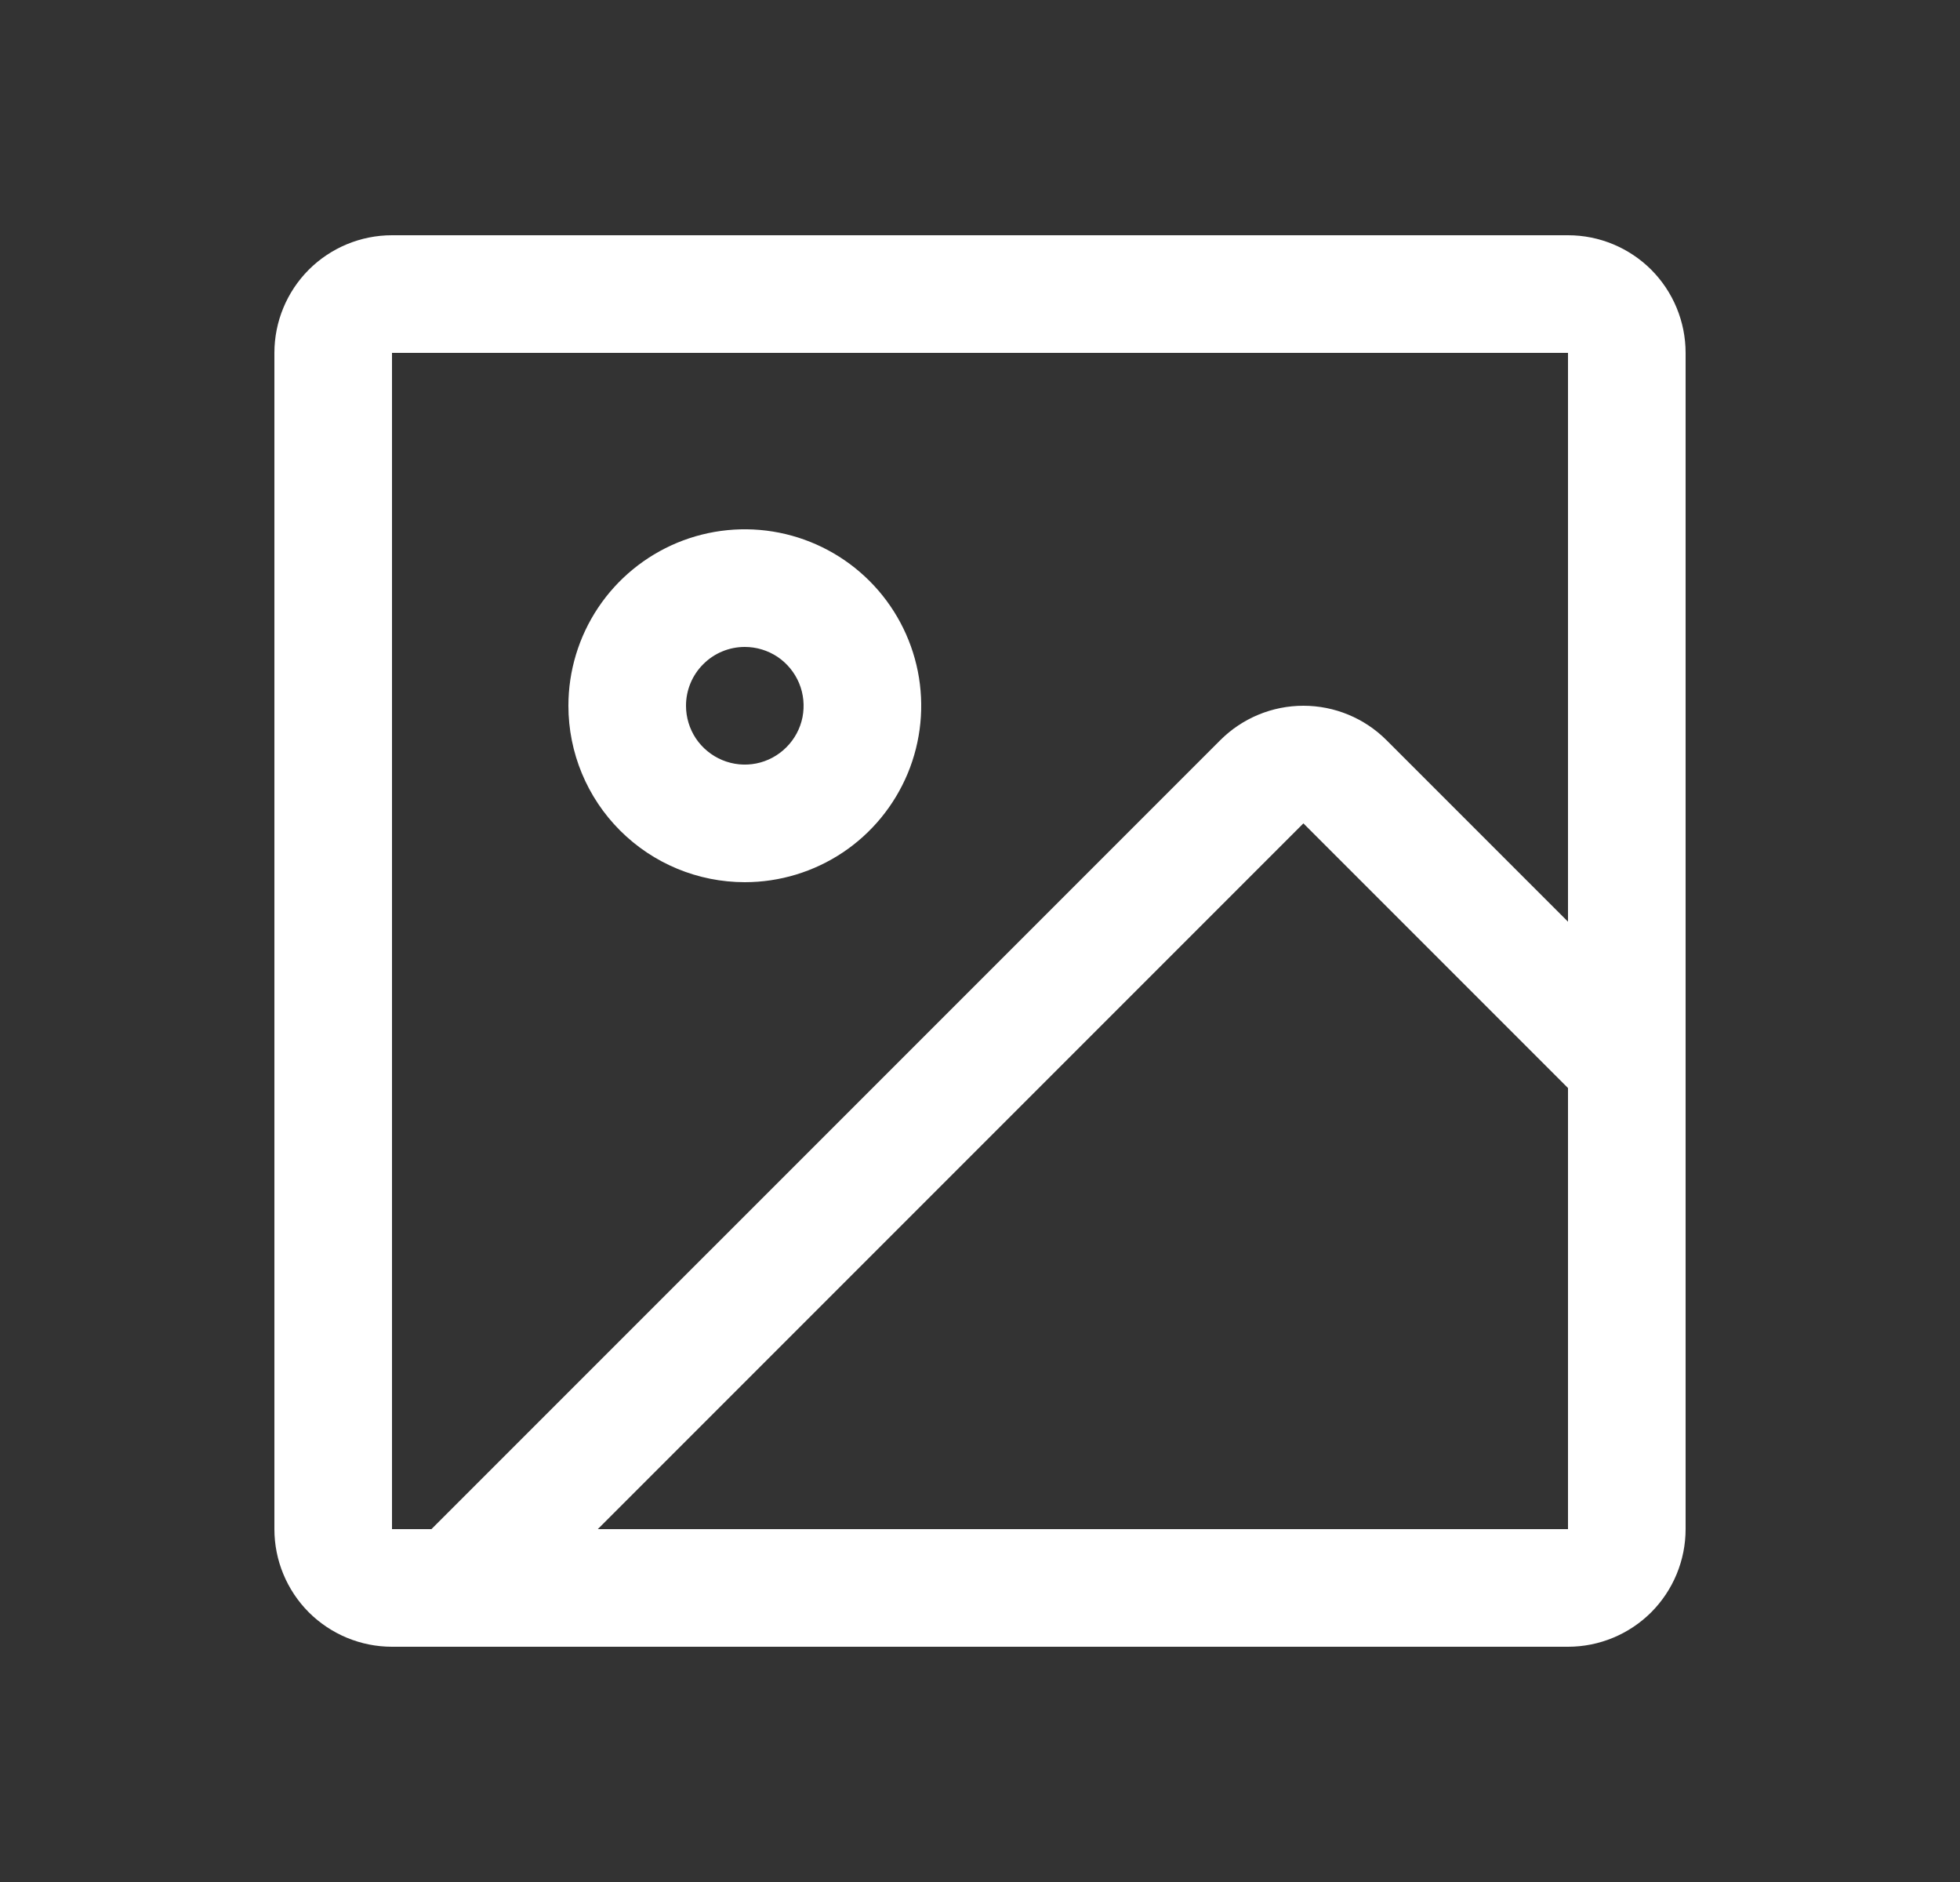 <svg width="25" height="24" viewBox="0 0 25 24" fill="none" xmlns="http://www.w3.org/2000/svg">
<rect x="0" y="0" width="25" height="24" fill="#333333" stroke="none"/>
<path d="M20 3H5C4.602 3 4.221 3.158 3.939 3.439C3.658 3.721 3.5 4.102 3.5 4.5V19.5C3.5 19.898 3.658 20.279 3.939 20.561C4.221 20.842 4.602 21 5 21H20C20.398 21 20.779 20.842 21.061 20.561C21.342 20.279 21.5 19.898 21.5 19.5V4.5C21.5 4.102 21.342 3.721 21.061 3.439C20.779 3.158 20.398 3 20 3ZM5 4.5H20V11.754L17.685 9.439C17.404 9.158 17.023 9 16.625 9C16.227 9 15.846 9.158 15.565 9.439L5.503 19.5H5V4.5ZM20 19.5H7.625L16.625 10.5L20 13.875V19.5ZM9.5 11.25C9.945 11.25 10.38 11.118 10.75 10.871C11.12 10.624 11.408 10.272 11.579 9.861C11.749 9.45 11.794 8.998 11.707 8.561C11.62 8.125 11.406 7.724 11.091 7.409C10.776 7.094 10.375 6.88 9.939 6.793C9.502 6.706 9.05 6.751 8.639 6.921C8.228 7.092 7.876 7.38 7.629 7.75C7.382 8.12 7.25 8.555 7.25 9C7.25 9.597 7.487 10.169 7.909 10.591C8.331 11.013 8.903 11.25 9.5 11.25ZM9.5 8.25C9.648 8.25 9.793 8.294 9.917 8.376C10.04 8.459 10.136 8.576 10.193 8.713C10.25 8.85 10.264 9.001 10.236 9.146C10.207 9.292 10.135 9.425 10.03 9.53C9.925 9.635 9.792 9.707 9.646 9.736C9.501 9.765 9.35 9.75 9.213 9.693C9.076 9.636 8.959 9.54 8.876 9.417C8.794 9.293 8.75 9.148 8.75 9C8.75 8.801 8.829 8.61 8.97 8.47C9.11 8.329 9.301 8.25 9.5 8.25Z" fill="white"/>
</svg>
